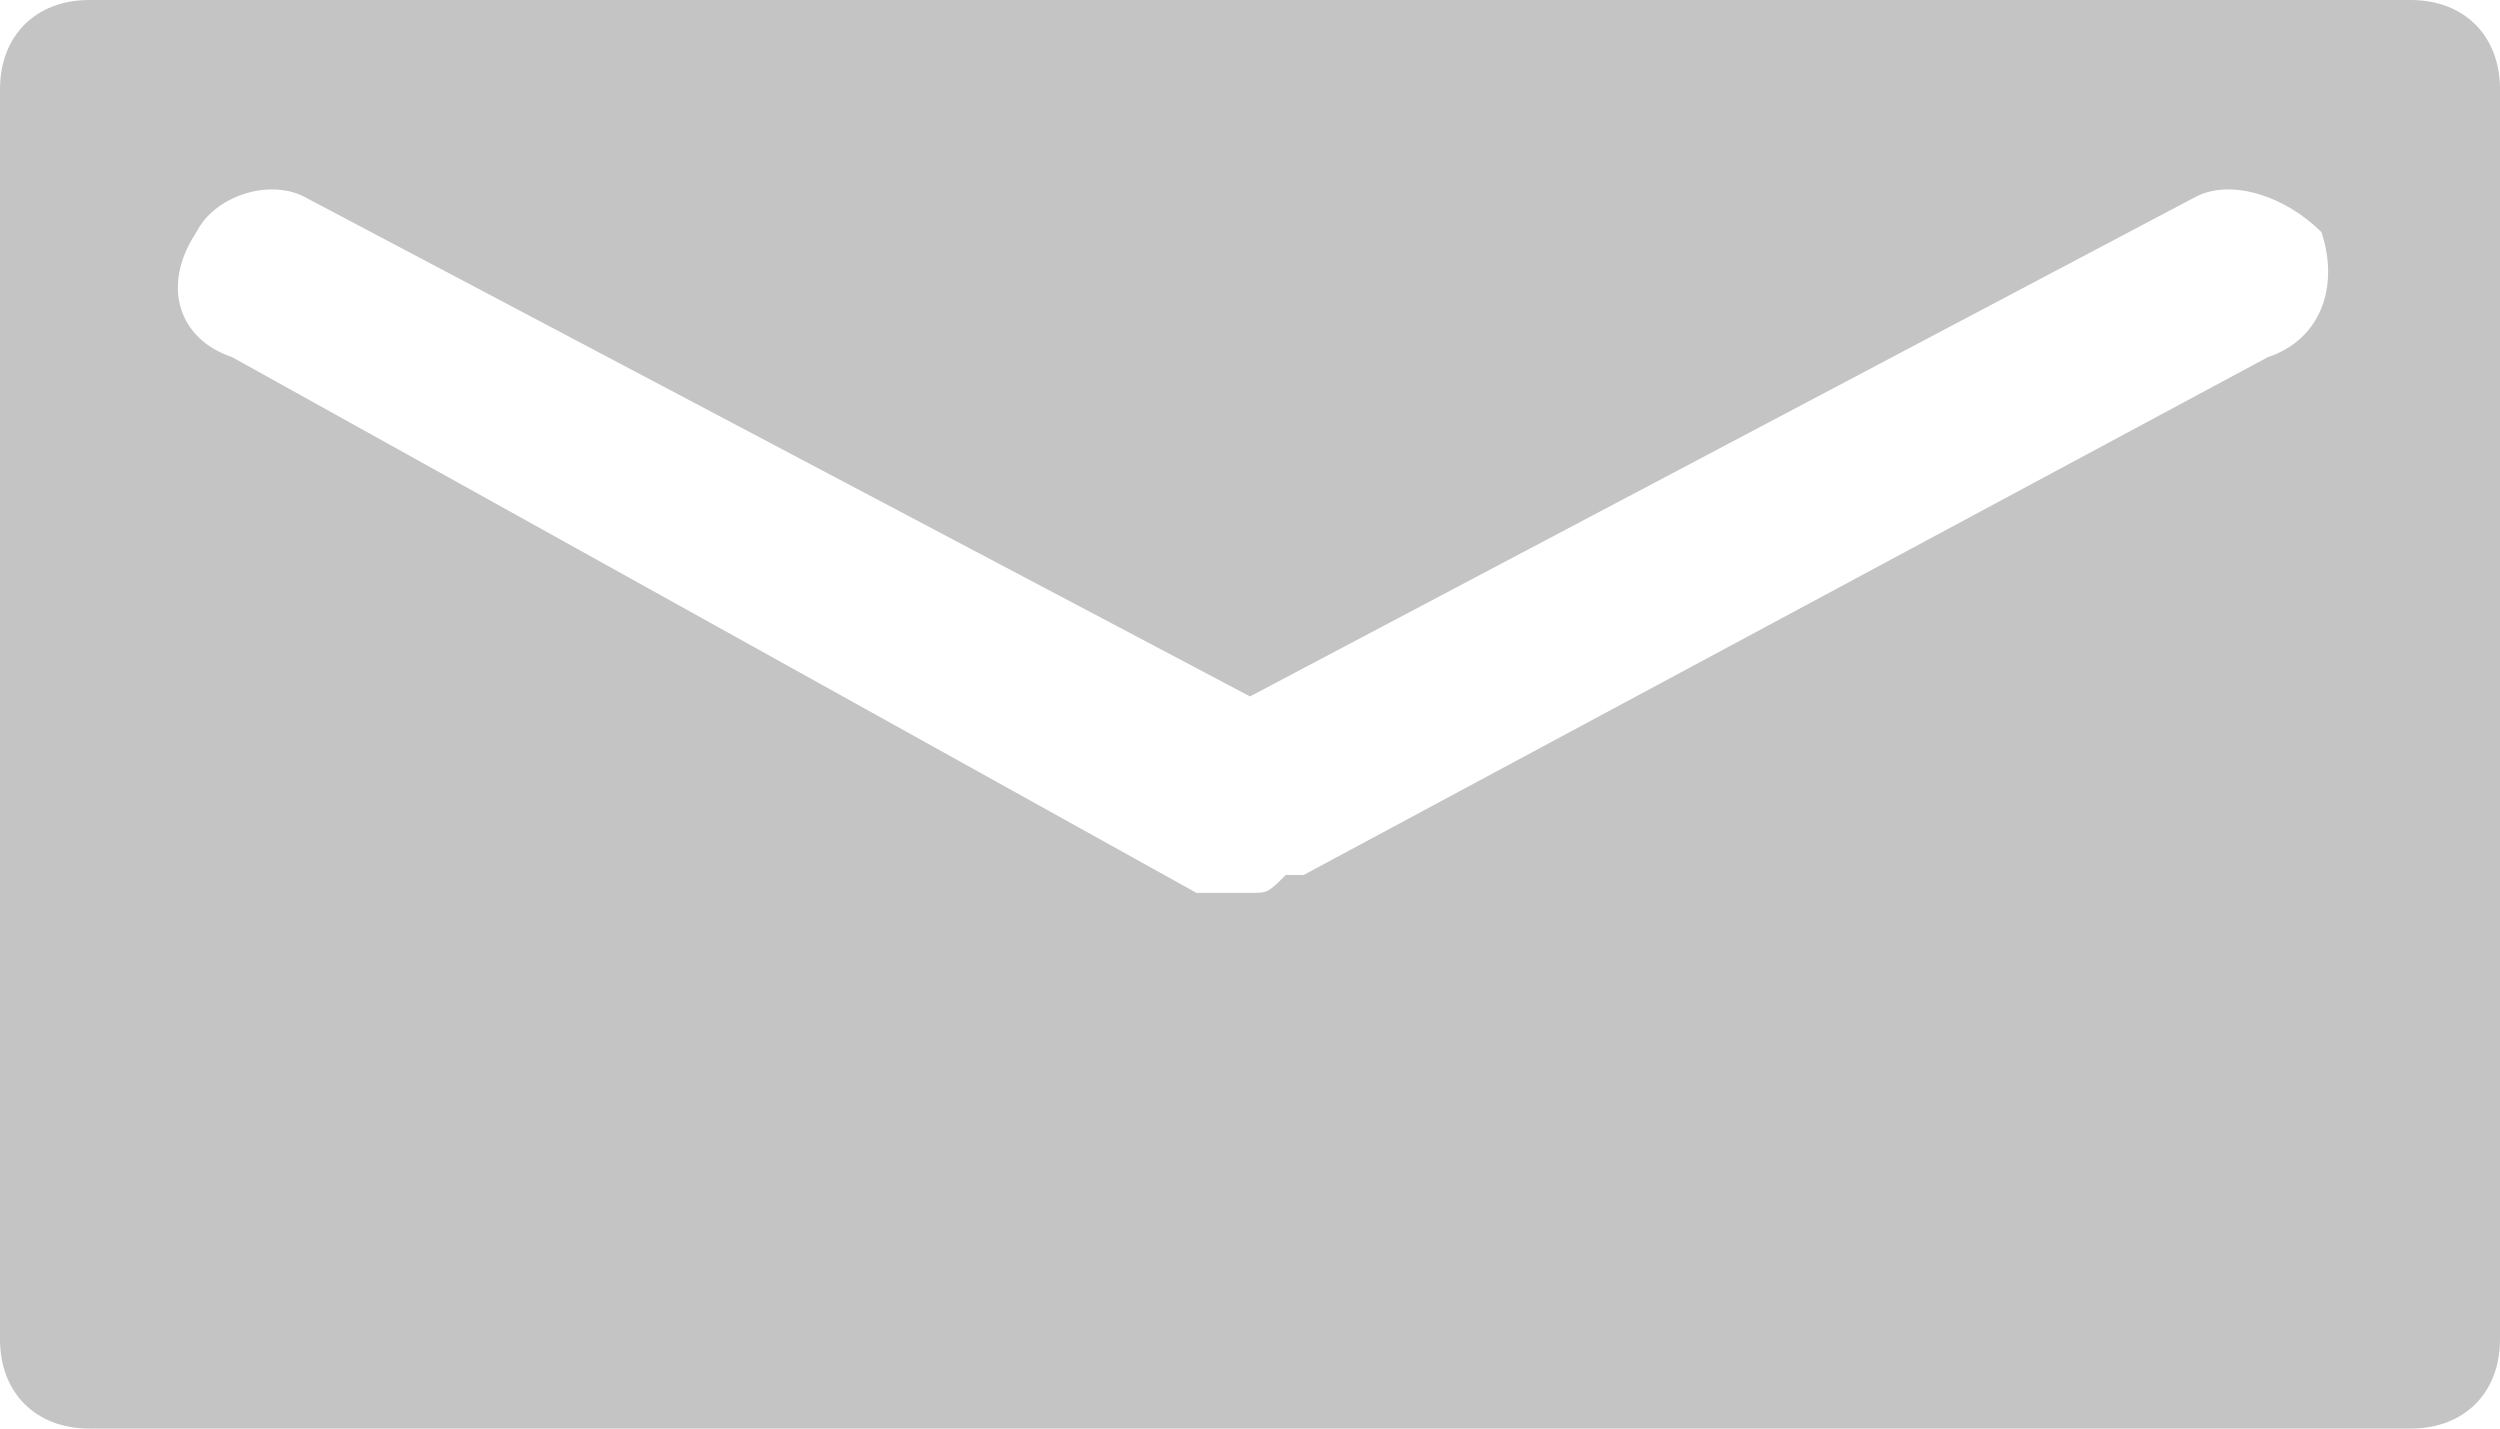 <!-- Generated by IcoMoon.io -->
<svg version="1.1" xmlns="http://www.w3.org/2000/svg" width="35" height="20" viewBox="0 0 35 20">
<title>icon-email-3</title>
<path fill="#c4c4c4" d="M35 1.25c0-0.75-0.5-1.25-1.25-1.25h-32.5c-0.75 0-1.25 0.5-1.25 1.25v17.5c0 0.75 0.5 1.25 1.25 1.25h32.5c0.75 0 1.25-0.5 1.25-1.25v-17.5zM31.75 5l-13.5 7.25c0 0 0 0 0 0v0c0 0 0 0-0.25 0-0.25 0.25-0.25 0.25-0.5 0.25 0 0 0 0 0 0s0 0 0 0c-0.25 0-0.25 0-0.5 0 0 0 0 0-0.25 0v0c0 0 0 0 0 0l-13.5-7.5c-0.75-0.25-1-1-0.5-1.75 0.25-0.5 1-0.75 1.5-0.5l13.25 7 13.25-7c0.5-0.25 1.25 0 1.75 0.5 0.25 0.75 0 1.5-0.75 1.75z"></path>
</svg>
